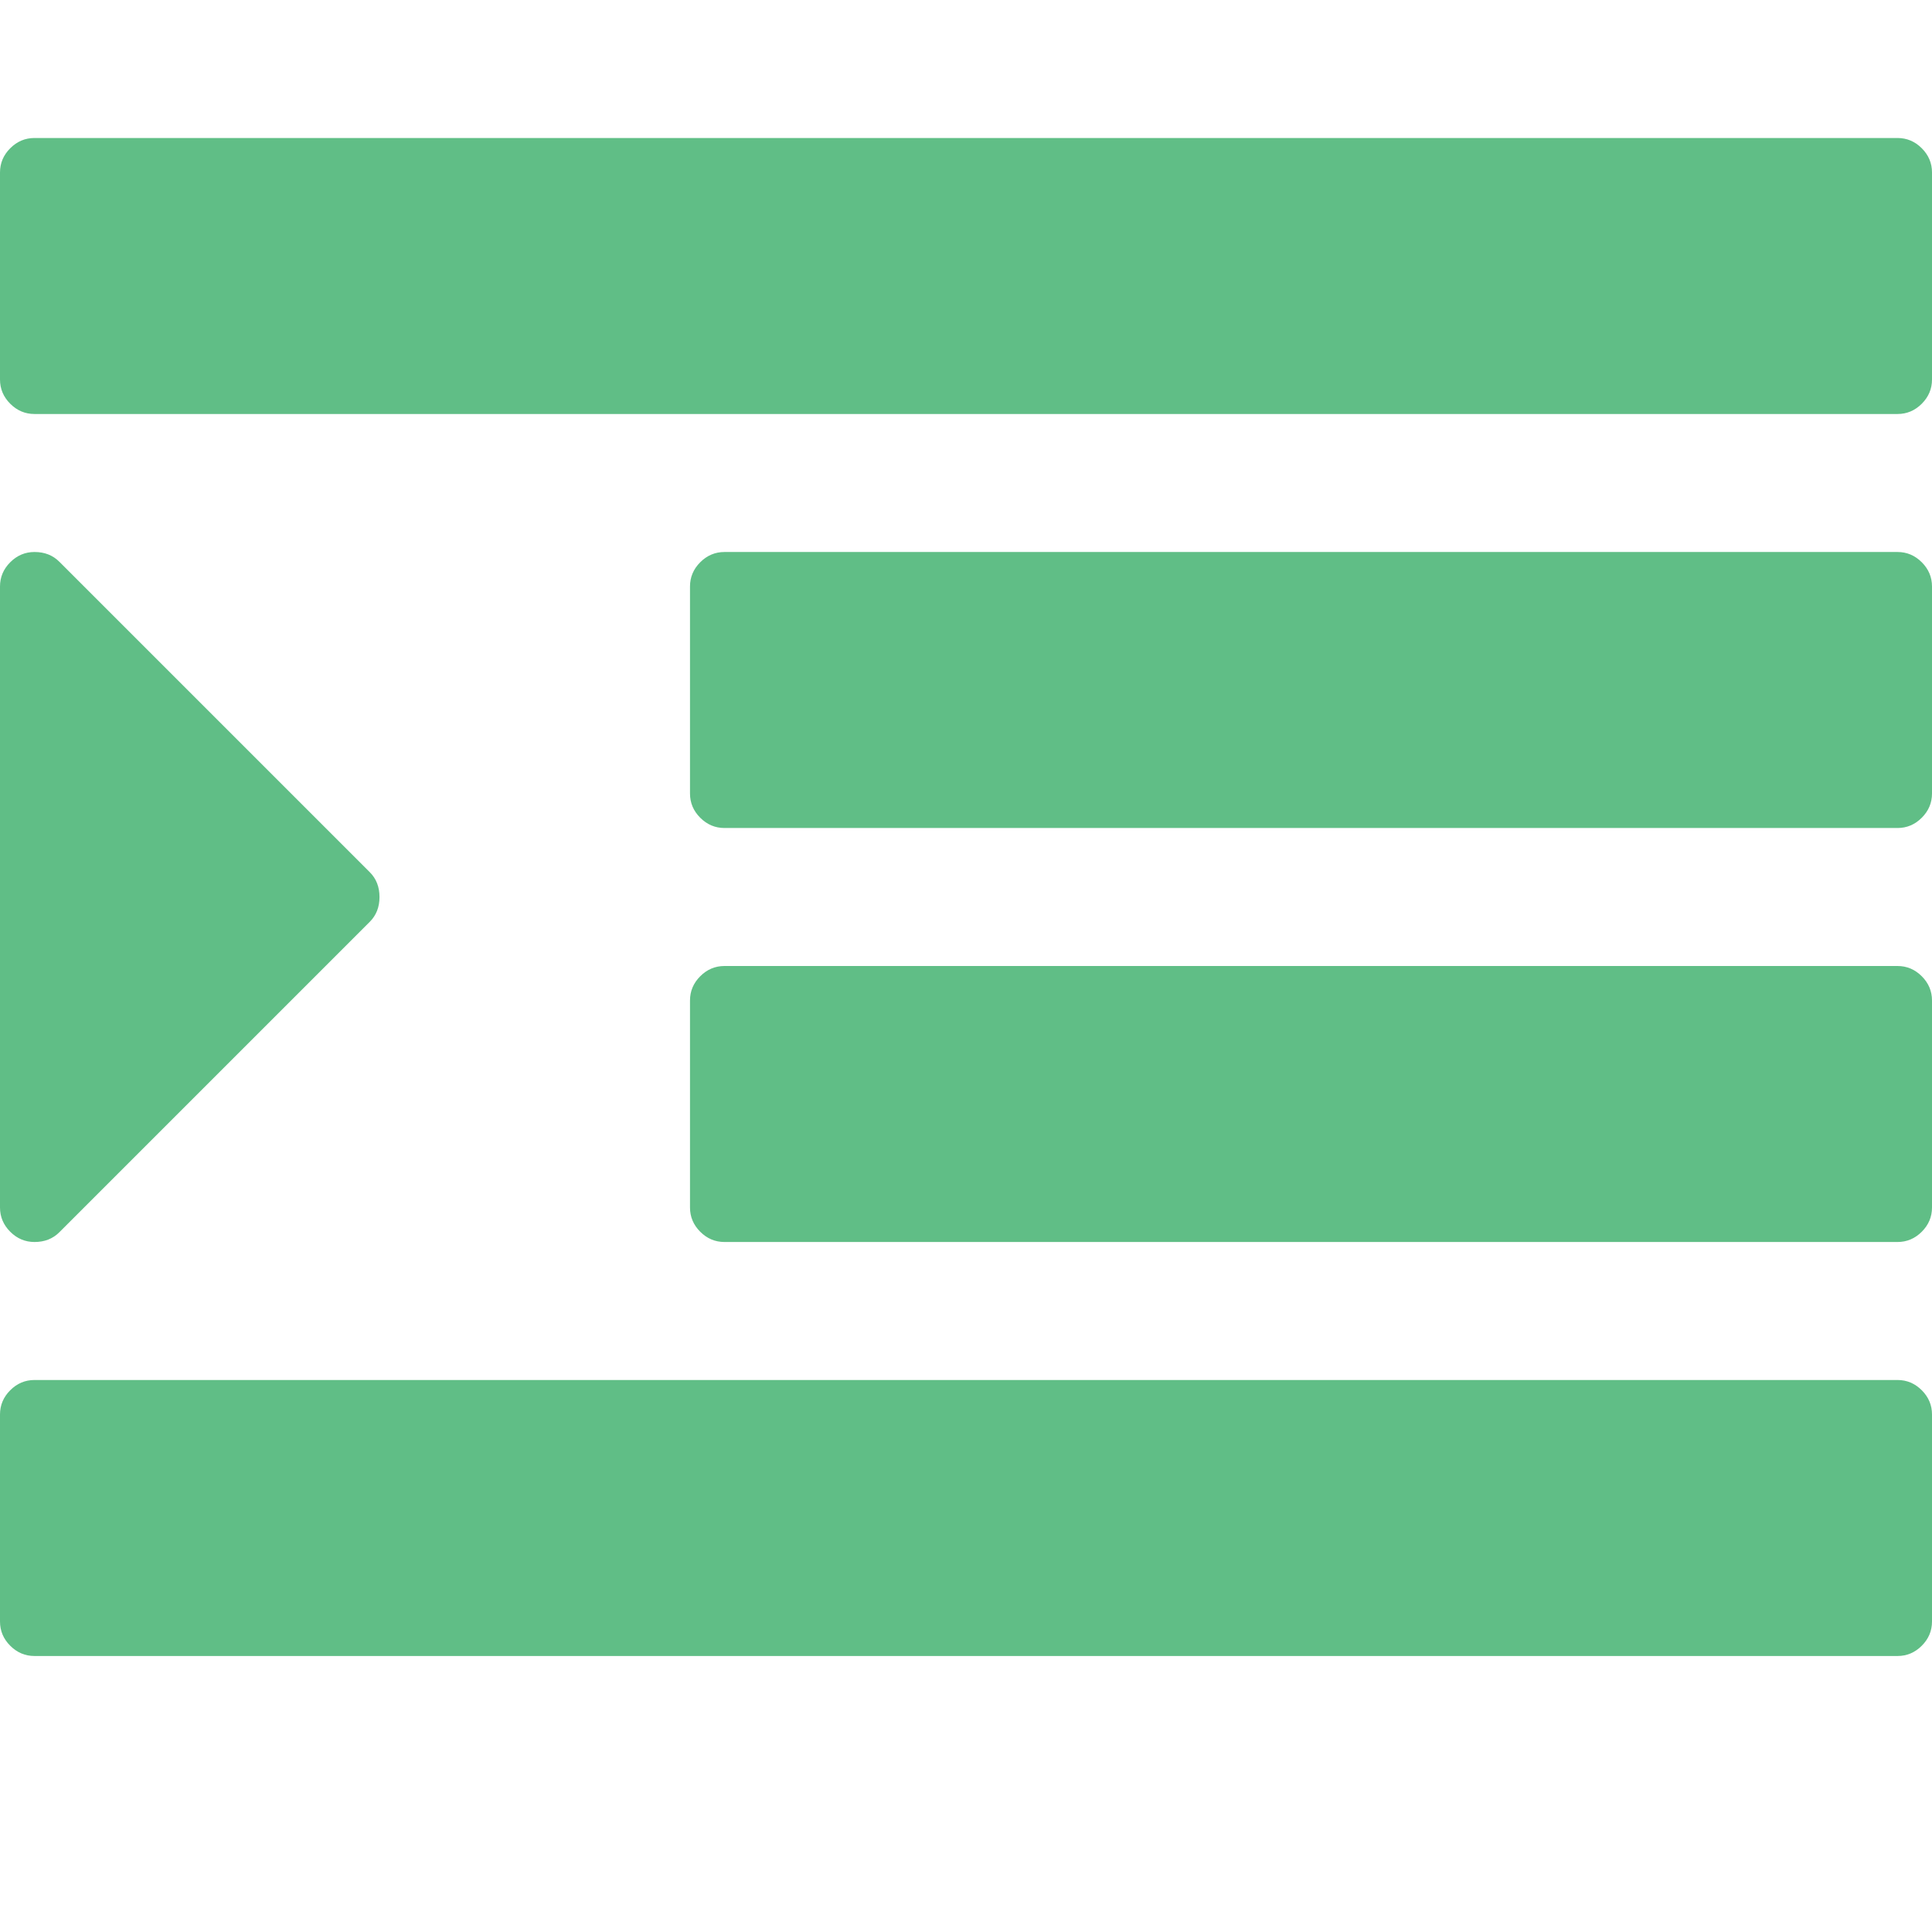 <svg width="1792" height="1792" xmlns="http://www.w3.org/2000/svg"><path d="M352 832q0 14-9 23L55 1143q-9 9-23 9-13 0-22.5-9.5T0 1120V544q0-13 9.5-22.5T32 512q14 0 23 9l288 288q9 9 9 23zm1440 480v192q0 13-9.5 22.5t-22.5 9.5H32q-13 0-22.5-9.5T0 1504v-192q0-13 9.5-22.5T32 1280h1728q13 0 22.5 9.5t9.5 22.5zm0-384v192q0 13-9.5 22.5t-22.5 9.5H672q-13 0-22.5-9.5T640 1120V928q0-13 9.5-22.5T672 896h1088q13 0 22.5 9.5t9.5 22.5zm0-384v192q0 13-9.5 22.5T1760 768H672q-13 0-22.5-9.5T640 736V544q0-13 9.5-22.5T672 512h1088q13 0 22.5 9.5t9.5 22.5zm0-384v192q0 13-9.5 22.5T1760 384H32q-13 0-22.5-9.5T0 352V160q0-13 9.5-22.5T32 128h1728q13 0 22.5 9.5t9.5 22.5z" fill="#60be86"/></svg>